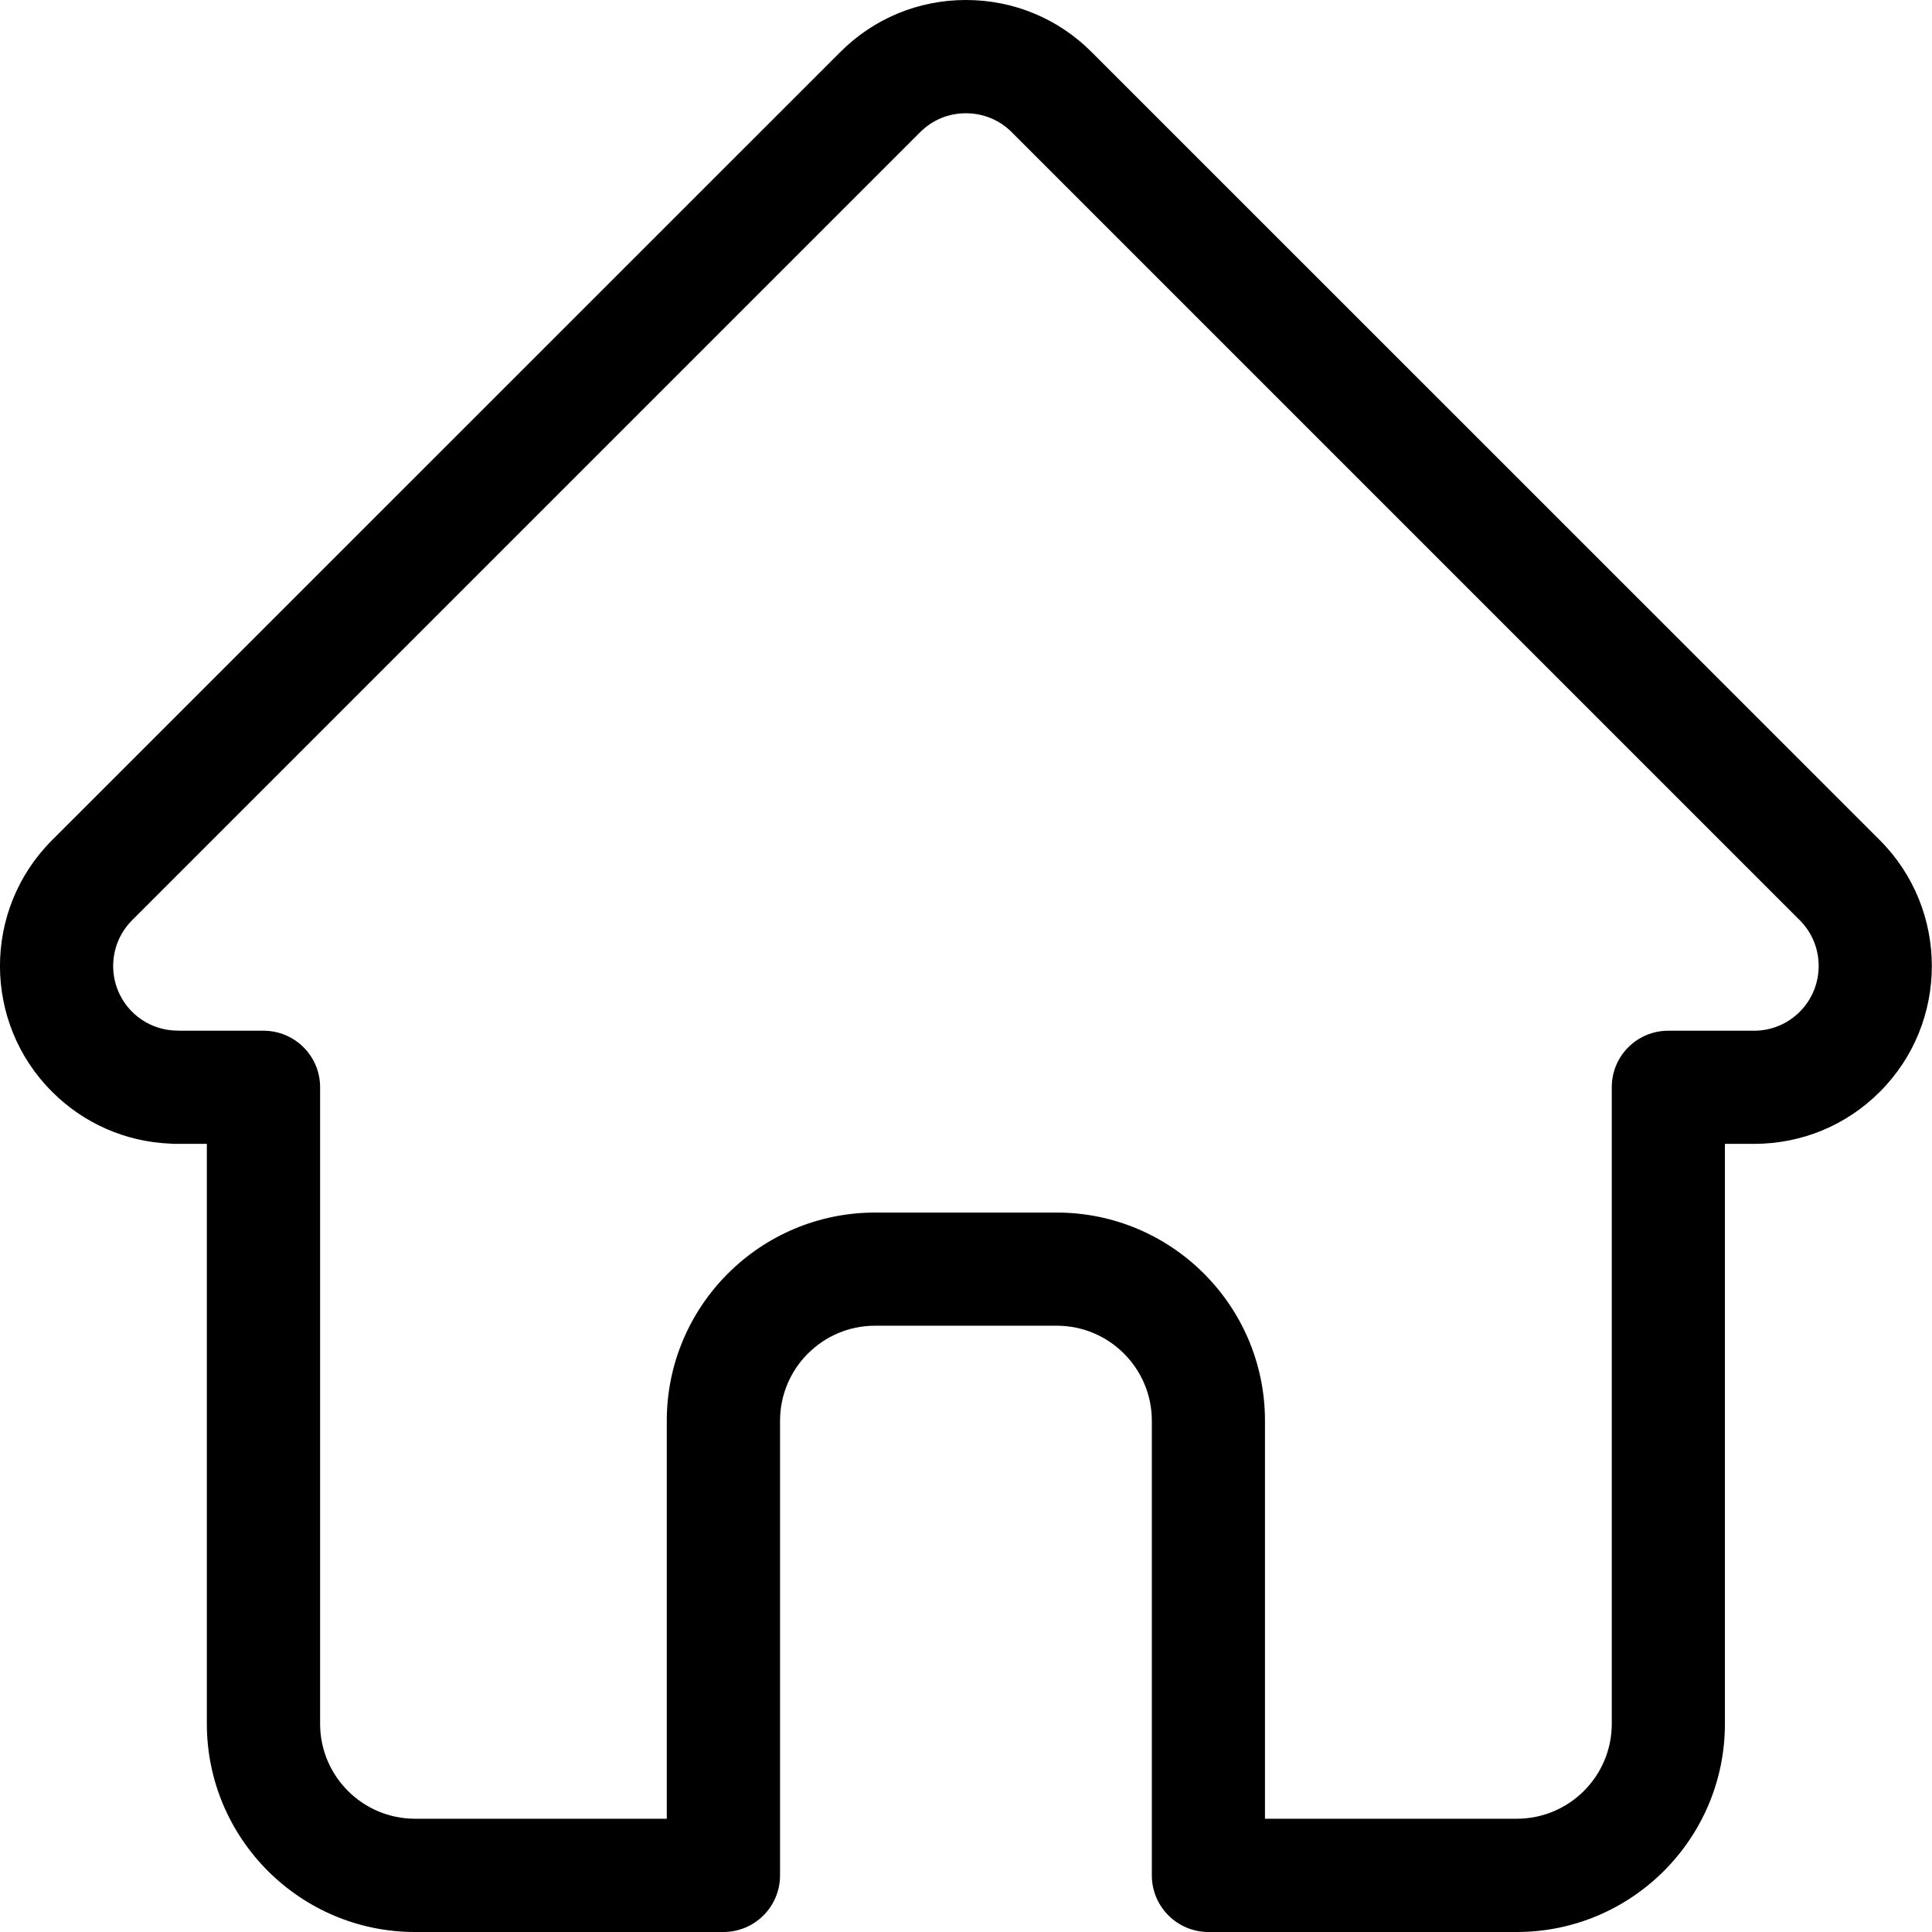 <svg width="16" height="16" viewBox="0 0 16 16" fill="currentColor" xmlns="http://www.w3.org/2000/svg">
<path d="M15.569 6.959C15.568 6.959 15.568 6.958 15.568 6.958L9.041 0.432C8.763 0.153 8.393 0 7.999 0C7.606 0 7.236 0.153 6.958 0.432L0.434 6.955C0.432 6.957 0.43 6.959 0.428 6.961C-0.144 7.536 -0.143 8.468 0.431 9.041C0.692 9.303 1.038 9.455 1.408 9.471C1.423 9.472 1.438 9.473 1.453 9.473H1.713V14.276C1.713 15.227 2.487 16 3.437 16H5.991C6.25 16 6.46 15.79 6.46 15.531V11.766C6.46 11.332 6.813 10.979 7.246 10.979H8.752C9.186 10.979 9.539 11.332 9.539 11.766V15.531C9.539 15.79 9.749 16 10.008 16H12.561C13.512 16 14.285 15.227 14.285 14.276V9.473H14.526C14.92 9.473 15.29 9.32 15.568 9.042C16.142 8.468 16.142 7.534 15.569 6.959ZM14.905 8.379C14.804 8.48 14.669 8.536 14.526 8.536H13.816C13.557 8.536 13.348 8.745 13.348 9.004V14.276C13.348 14.71 12.995 15.062 12.561 15.062H10.476V11.766C10.476 10.815 9.703 10.042 8.752 10.042H7.246C6.296 10.042 5.522 10.815 5.522 11.766V15.062H3.437C3.004 15.062 2.651 14.71 2.651 14.276V9.004C2.651 8.745 2.441 8.536 2.182 8.536H1.484C1.477 8.535 1.47 8.535 1.462 8.535C1.323 8.532 1.192 8.477 1.094 8.379C0.885 8.17 0.885 7.83 1.094 7.621C1.094 7.621 1.094 7.621 1.094 7.621L1.094 7.621L7.621 1.094C7.722 0.993 7.856 0.938 7.999 0.938C8.142 0.938 8.277 0.993 8.378 1.094L14.903 7.619C14.904 7.62 14.905 7.621 14.906 7.622C15.114 7.831 15.113 8.17 14.905 8.379Z" fill="currentColor"/>
</svg>
